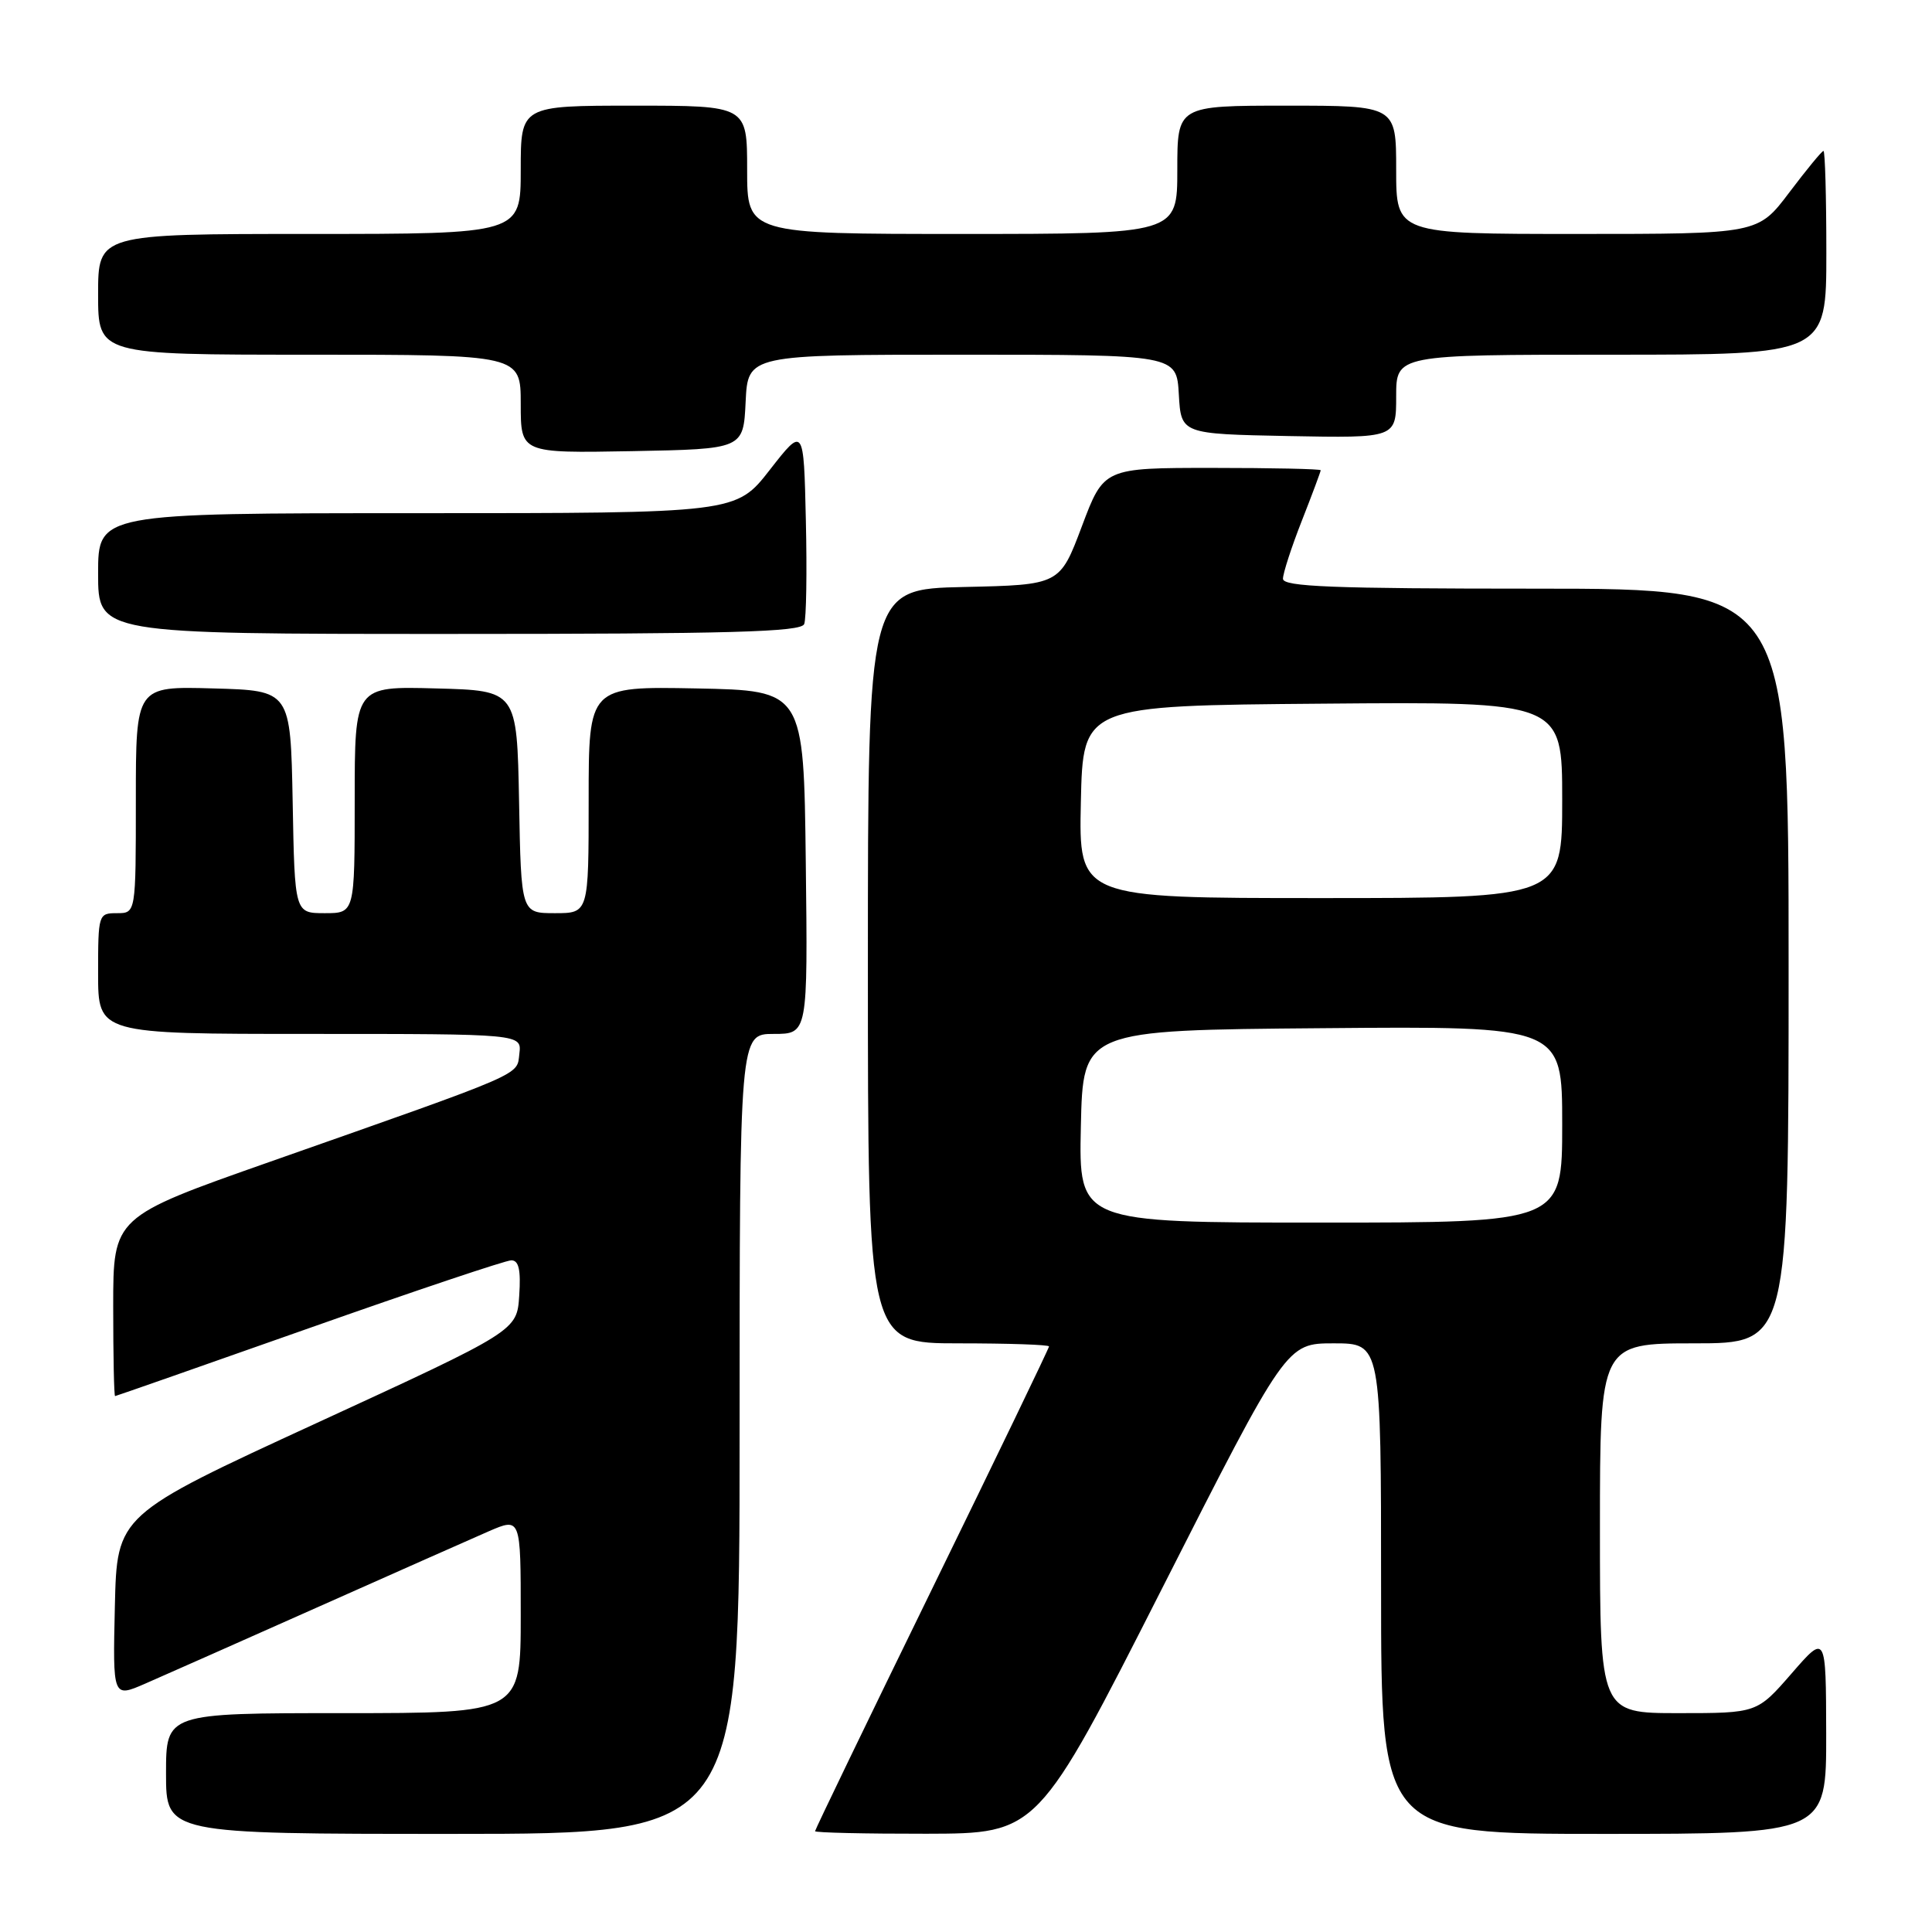 <?xml version="1.0" encoding="UTF-8" standalone="no"?>
<!DOCTYPE svg PUBLIC "-//W3C//DTD SVG 1.1//EN" "http://www.w3.org/Graphics/SVG/1.1/DTD/svg11.dtd" >
<svg xmlns="http://www.w3.org/2000/svg" xmlns:xlink="http://www.w3.org/1999/xlink" version="1.1" viewBox="0 0 256 256">
 <g >
 <path fill="currentColor"
d=" M 98.00 190.00 C 98.00 137.00 98.00 137.00 102.52 137.00 C 107.04 137.00 107.04 137.00 106.77 114.25 C 106.50 91.50 106.50 91.50 92.25 91.22 C 78.00 90.95 78.00 90.95 78.00 105.97 C 78.00 121.00 78.00 121.00 73.53 121.00 C 69.05 121.00 69.05 121.00 68.78 106.25 C 68.50 91.50 68.50 91.50 57.75 91.22 C 47.00 90.93 47.00 90.93 47.00 105.97 C 47.00 121.00 47.00 121.00 43.03 121.00 C 39.05 121.00 39.05 121.00 38.78 106.25 C 38.50 91.50 38.50 91.50 28.25 91.22 C 18.00 90.93 18.00 90.93 18.00 105.97 C 18.00 121.00 18.00 121.00 15.50 121.00 C 13.04 121.00 13.00 121.13 13.00 129.00 C 13.00 137.00 13.00 137.00 41.07 137.00 C 69.13 137.00 69.13 137.00 68.82 139.61 C 68.46 142.57 70.00 141.90 35.75 153.95 C 15.00 161.25 15.00 161.25 15.00 173.12 C 15.00 179.66 15.11 185.00 15.25 184.99 C 15.39 184.98 26.95 180.93 40.95 175.99 C 54.94 171.05 67.01 167.00 67.75 167.00 C 68.74 167.00 69.03 168.25 68.80 171.67 C 68.50 176.34 68.50 176.34 42.00 188.54 C 15.50 200.74 15.50 200.74 15.22 212.85 C 14.94 224.96 14.94 224.96 19.22 223.10 C 21.57 222.08 31.82 217.53 42.00 213.00 C 52.17 208.47 62.41 203.93 64.75 202.91 C 69.00 201.07 69.00 201.07 69.00 214.04 C 69.00 227.00 69.00 227.00 45.50 227.00 C 22.00 227.00 22.00 227.00 22.00 235.00 C 22.00 243.00 22.00 243.00 60.00 243.00 C 98.00 243.00 98.00 243.00 98.00 190.00 Z  M 153.98 210.48 C 170.46 178.00 170.46 178.00 176.73 178.00 C 183.00 178.00 183.00 178.00 183.00 210.50 C 183.00 243.00 183.00 243.00 212.50 243.00 C 242.00 243.00 242.00 243.00 241.98 229.75 C 241.95 216.50 241.95 216.50 237.39 221.75 C 232.82 227.00 232.82 227.00 222.41 227.00 C 212.00 227.00 212.00 227.00 212.00 202.50 C 212.00 178.00 212.00 178.00 224.50 178.00 C 237.00 178.00 237.00 178.00 237.00 128.00 C 237.00 78.00 237.00 78.00 203.50 78.00 C 176.54 78.00 170.00 77.74 170.00 76.69 C 170.00 75.97 171.12 72.51 172.50 69.00 C 173.88 65.49 175.00 62.48 175.00 62.31 C 175.00 62.14 168.53 62.00 160.63 62.00 C 146.26 62.00 146.26 62.00 143.35 69.75 C 140.43 77.50 140.43 77.50 127.72 77.78 C 115.00 78.06 115.00 78.06 115.00 128.03 C 115.00 178.00 115.00 178.00 127.00 178.00 C 133.60 178.00 139.00 178.18 139.00 178.41 C 139.00 178.64 132.03 193.10 123.50 210.55 C 114.97 228.00 108.00 242.44 108.00 242.64 C 108.00 242.84 114.64 242.99 122.75 242.98 C 137.50 242.95 137.50 242.95 153.98 210.48 Z  M 106.56 82.69 C 106.84 81.98 106.94 75.79 106.78 68.95 C 106.50 56.50 106.50 56.50 102.01 62.25 C 97.53 68.00 97.53 68.00 55.26 68.00 C 13.00 68.00 13.00 68.00 13.00 76.00 C 13.00 84.00 13.00 84.00 59.53 84.00 C 96.89 84.00 106.16 83.74 106.56 82.69 Z  M 98.80 53.25 C 99.10 47.00 99.10 47.00 127.50 47.00 C 155.90 47.00 155.90 47.00 156.20 52.25 C 156.50 57.50 156.50 57.50 170.75 57.78 C 185.00 58.05 185.00 58.05 185.00 52.53 C 185.00 47.00 185.00 47.00 213.50 47.00 C 242.00 47.00 242.00 47.00 242.00 33.50 C 242.00 26.07 241.83 20.00 241.62 20.00 C 241.41 20.00 239.37 22.48 237.09 25.50 C 232.94 31.00 232.94 31.00 208.97 31.00 C 185.00 31.00 185.00 31.00 185.00 22.50 C 185.00 14.00 185.00 14.00 170.50 14.00 C 156.00 14.00 156.00 14.00 156.00 22.50 C 156.00 31.00 156.00 31.00 127.50 31.00 C 99.00 31.00 99.00 31.00 99.00 22.50 C 99.00 14.00 99.00 14.00 84.00 14.00 C 69.00 14.00 69.00 14.00 69.00 22.50 C 69.00 31.00 69.00 31.00 41.00 31.00 C 13.00 31.00 13.00 31.00 13.00 39.00 C 13.00 47.00 13.00 47.00 41.00 47.00 C 69.00 47.00 69.00 47.00 69.00 53.53 C 69.00 60.05 69.00 60.05 83.75 59.78 C 98.50 59.50 98.50 59.50 98.80 53.25 Z  M 143.22 149.25 C 143.50 136.50 143.50 136.50 175.25 136.24 C 207.00 135.97 207.00 135.97 207.00 148.99 C 207.00 162.00 207.00 162.00 174.97 162.00 C 142.94 162.00 142.94 162.00 143.22 149.25 Z  M 143.22 106.25 C 143.50 93.50 143.50 93.50 175.25 93.24 C 207.00 92.97 207.00 92.97 207.00 105.99 C 207.00 119.00 207.00 119.00 174.97 119.00 C 142.94 119.00 142.94 119.00 143.22 106.25 Z "/>
</g>
</svg>